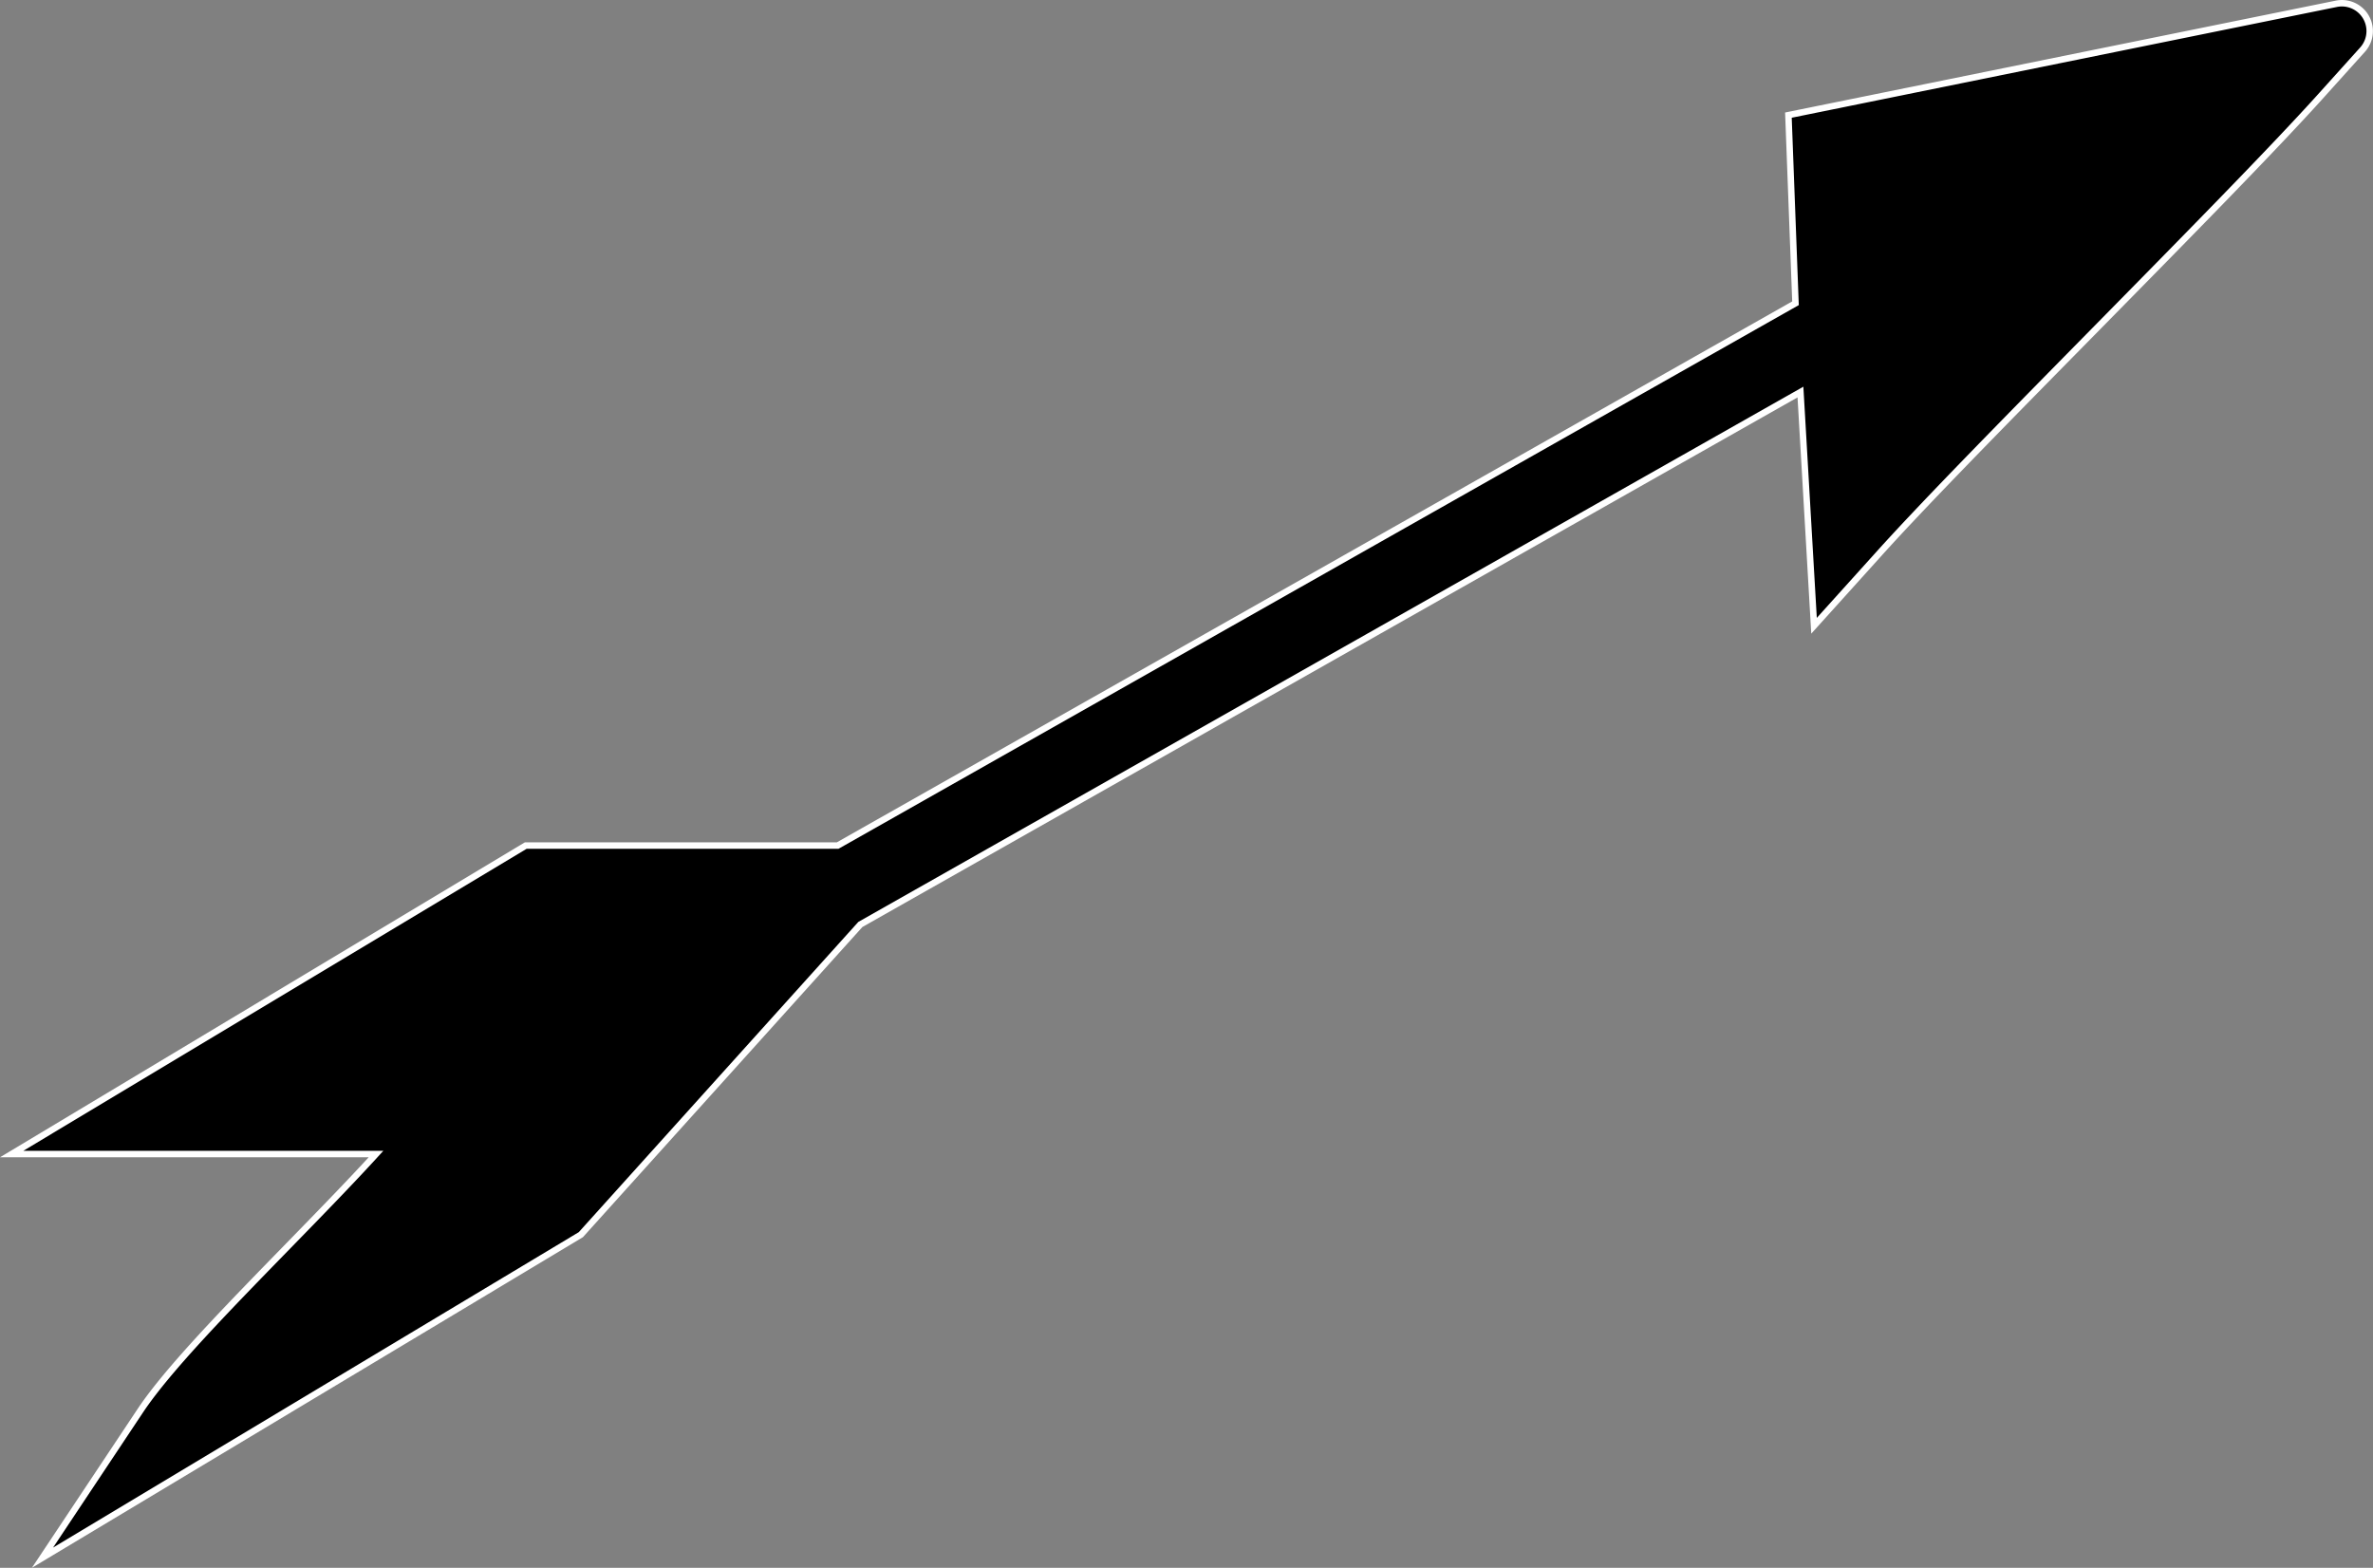 <svg xmlns="http://www.w3.org/2000/svg" viewBox="0 0 368.54 243.5"><rect x="0" y="0" width="368.54" height="243.5" fill="#808080" stroke="none"/><defs><style>.cls-1{stroke:#fff;stroke-miterlimit:10;}</style></defs><title>Arrow</title><g id="Layer_2" data-name="Layer 2"><g id="Layer_1-2" data-name="Layer 1"><path class="cls-1" d="M277.75,17.88l1.1,29.22L130.09,131.33H81.65L1.81,179.24H58.4c-4,4.38-8.82,9.33-13.55,14.18-9.62,9.87-18.71,19.19-23,25.59L6.6,241.93l83.61-50.17,43.41-48.18,146-82.69,2.11,36.3,9.92-11C299,78,312.73,64.09,326,50.6S353.17,23,360.67,14.65l6.24-6.93A4.32,4.32,0,0,0,362.84.59Z"/></g></g></svg>